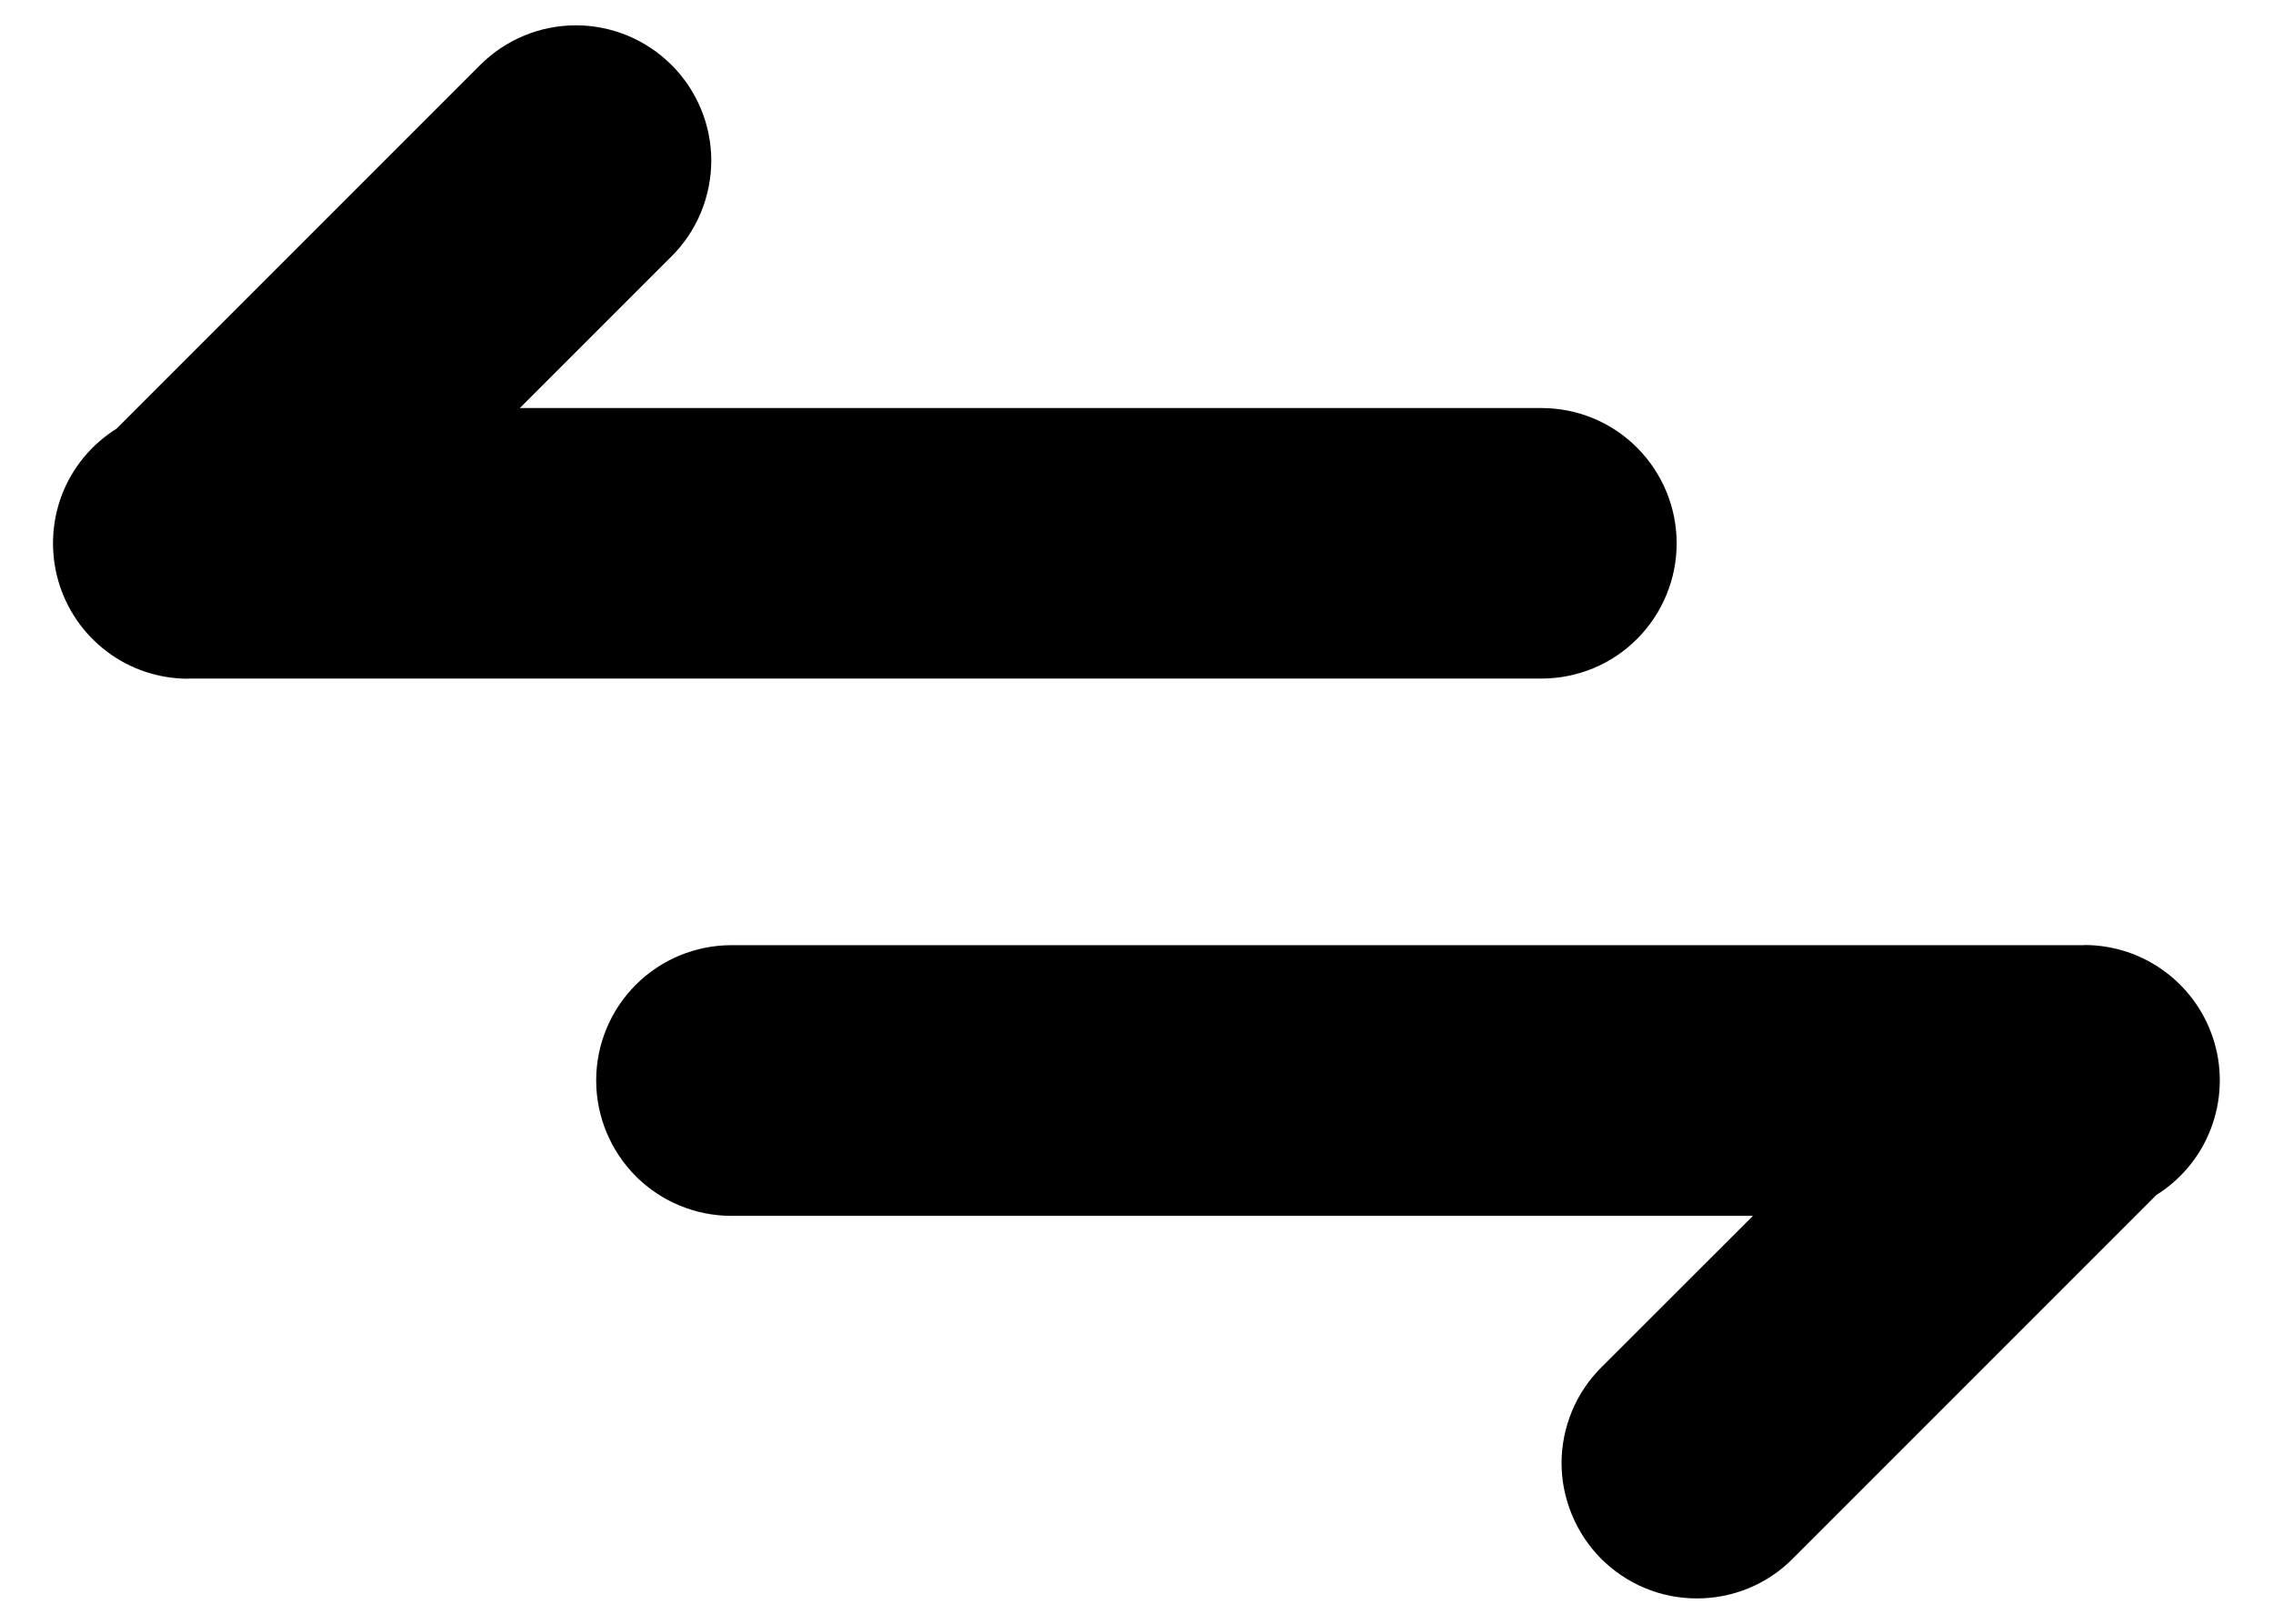<svg width="14" height="10" viewBox="0 0 14 10" fill="none" xmlns="http://www.w3.org/2000/svg">
<path d="M1.16 4.18C0.979 4.18 0.803 4.122 0.659 4.013C0.514 3.904 0.409 3.751 0.359 3.577C0.309 3.403 0.317 3.217 0.381 3.048C0.446 2.879 0.564 2.736 0.718 2.64L2.958 0.4C3.114 0.244 3.326 0.156 3.547 0.156C3.768 0.156 3.98 0.244 4.137 0.401C4.293 0.557 4.381 0.769 4.381 0.99C4.38 1.211 4.293 1.423 4.136 1.579L3.202 2.513H9.494C9.715 2.513 9.927 2.6 10.083 2.757C10.239 2.913 10.327 3.125 10.327 3.346C10.327 3.567 10.239 3.779 10.083 3.935C9.927 4.092 9.715 4.179 9.494 4.179H1.16V4.18Z" fill="black"/>
<path d="M12.838 5.82C13.02 5.82 13.196 5.879 13.34 5.988C13.485 6.097 13.59 6.25 13.64 6.424C13.69 6.597 13.682 6.783 13.617 6.952C13.553 7.121 13.434 7.264 13.281 7.36L11.041 9.6C10.964 9.678 10.872 9.739 10.771 9.781C10.669 9.823 10.561 9.844 10.452 9.844C10.342 9.844 10.234 9.823 10.133 9.781C10.031 9.739 9.94 9.677 9.862 9.6C9.785 9.522 9.724 9.431 9.682 9.329C9.64 9.228 9.618 9.12 9.618 9.01C9.618 8.901 9.64 8.793 9.682 8.691C9.724 8.59 9.785 8.499 9.863 8.421L10.797 7.488H4.505C4.284 7.488 4.072 7.4 3.916 7.244C3.76 7.087 3.672 6.875 3.672 6.654C3.672 6.433 3.76 6.221 3.916 6.065C4.072 5.909 4.284 5.821 4.505 5.821H12.838V5.82Z" fill="black"/>
</svg>
